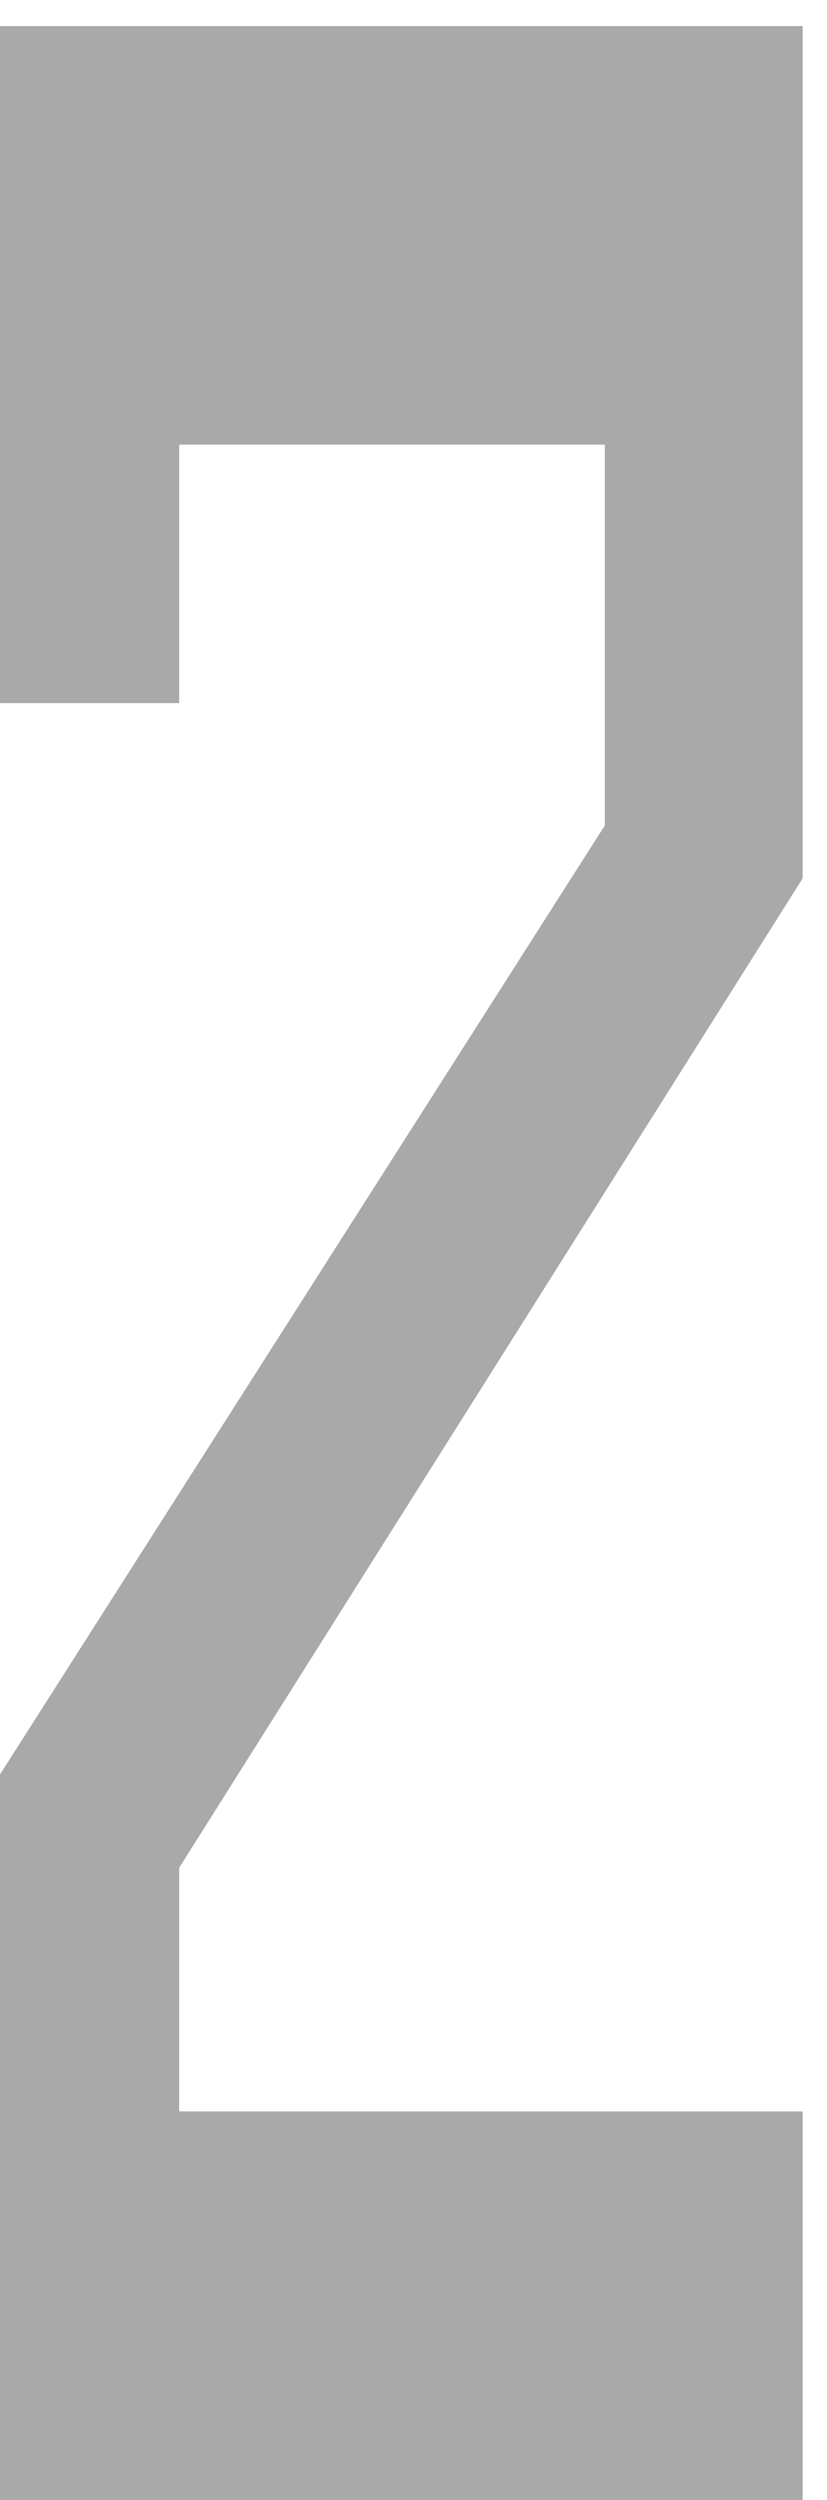 <?xml version="1.0" encoding="UTF-8" standalone="no"?>
<!-- Created with Inkscape (http://www.inkscape.org/) -->

<svg
   width="9.217mm"
   height="27.831mm"
   viewBox="0 0 9.217 27.831"
   version="1.1"
   id="svg1"
   xml:space="preserve"
   xmlns="http://www.w3.org/2000/svg"
   xmlns:svg="http://www.w3.org/2000/svg"><defs
     id="defs1"><clipPath
       clipPathUnits="userSpaceOnUse"
       id="clipPath848"><path
         d="M -120.57,-355.24 H 314.367 V 92.24 H -120.57 Z"
         clip-rule="evenodd"
         id="path849"
         style="stroke-width:1.002" /></clipPath></defs><g
     id="g1"
     transform="matrix(0.265,0,0,0.265,180.852,-184.02)"><path
       d="M 0,0 19.92,31.22 V 43.24 H 6.47 V 35.08 H 0.22 V 56.45 H 26.17 V 29.55 L 6.47,-1.68 v -7.69 h 19.7 V -22.58 H 0.22 Z"
       style="fill:#aaa9a9;fill-opacity:1;fill-rule:evenodd;stroke:none"
       transform="matrix(1.331,0,0,-1.331,-683.536,770.645)"
       clip-path="url(#clipPath848)"
       id="path365" /></g></svg>
